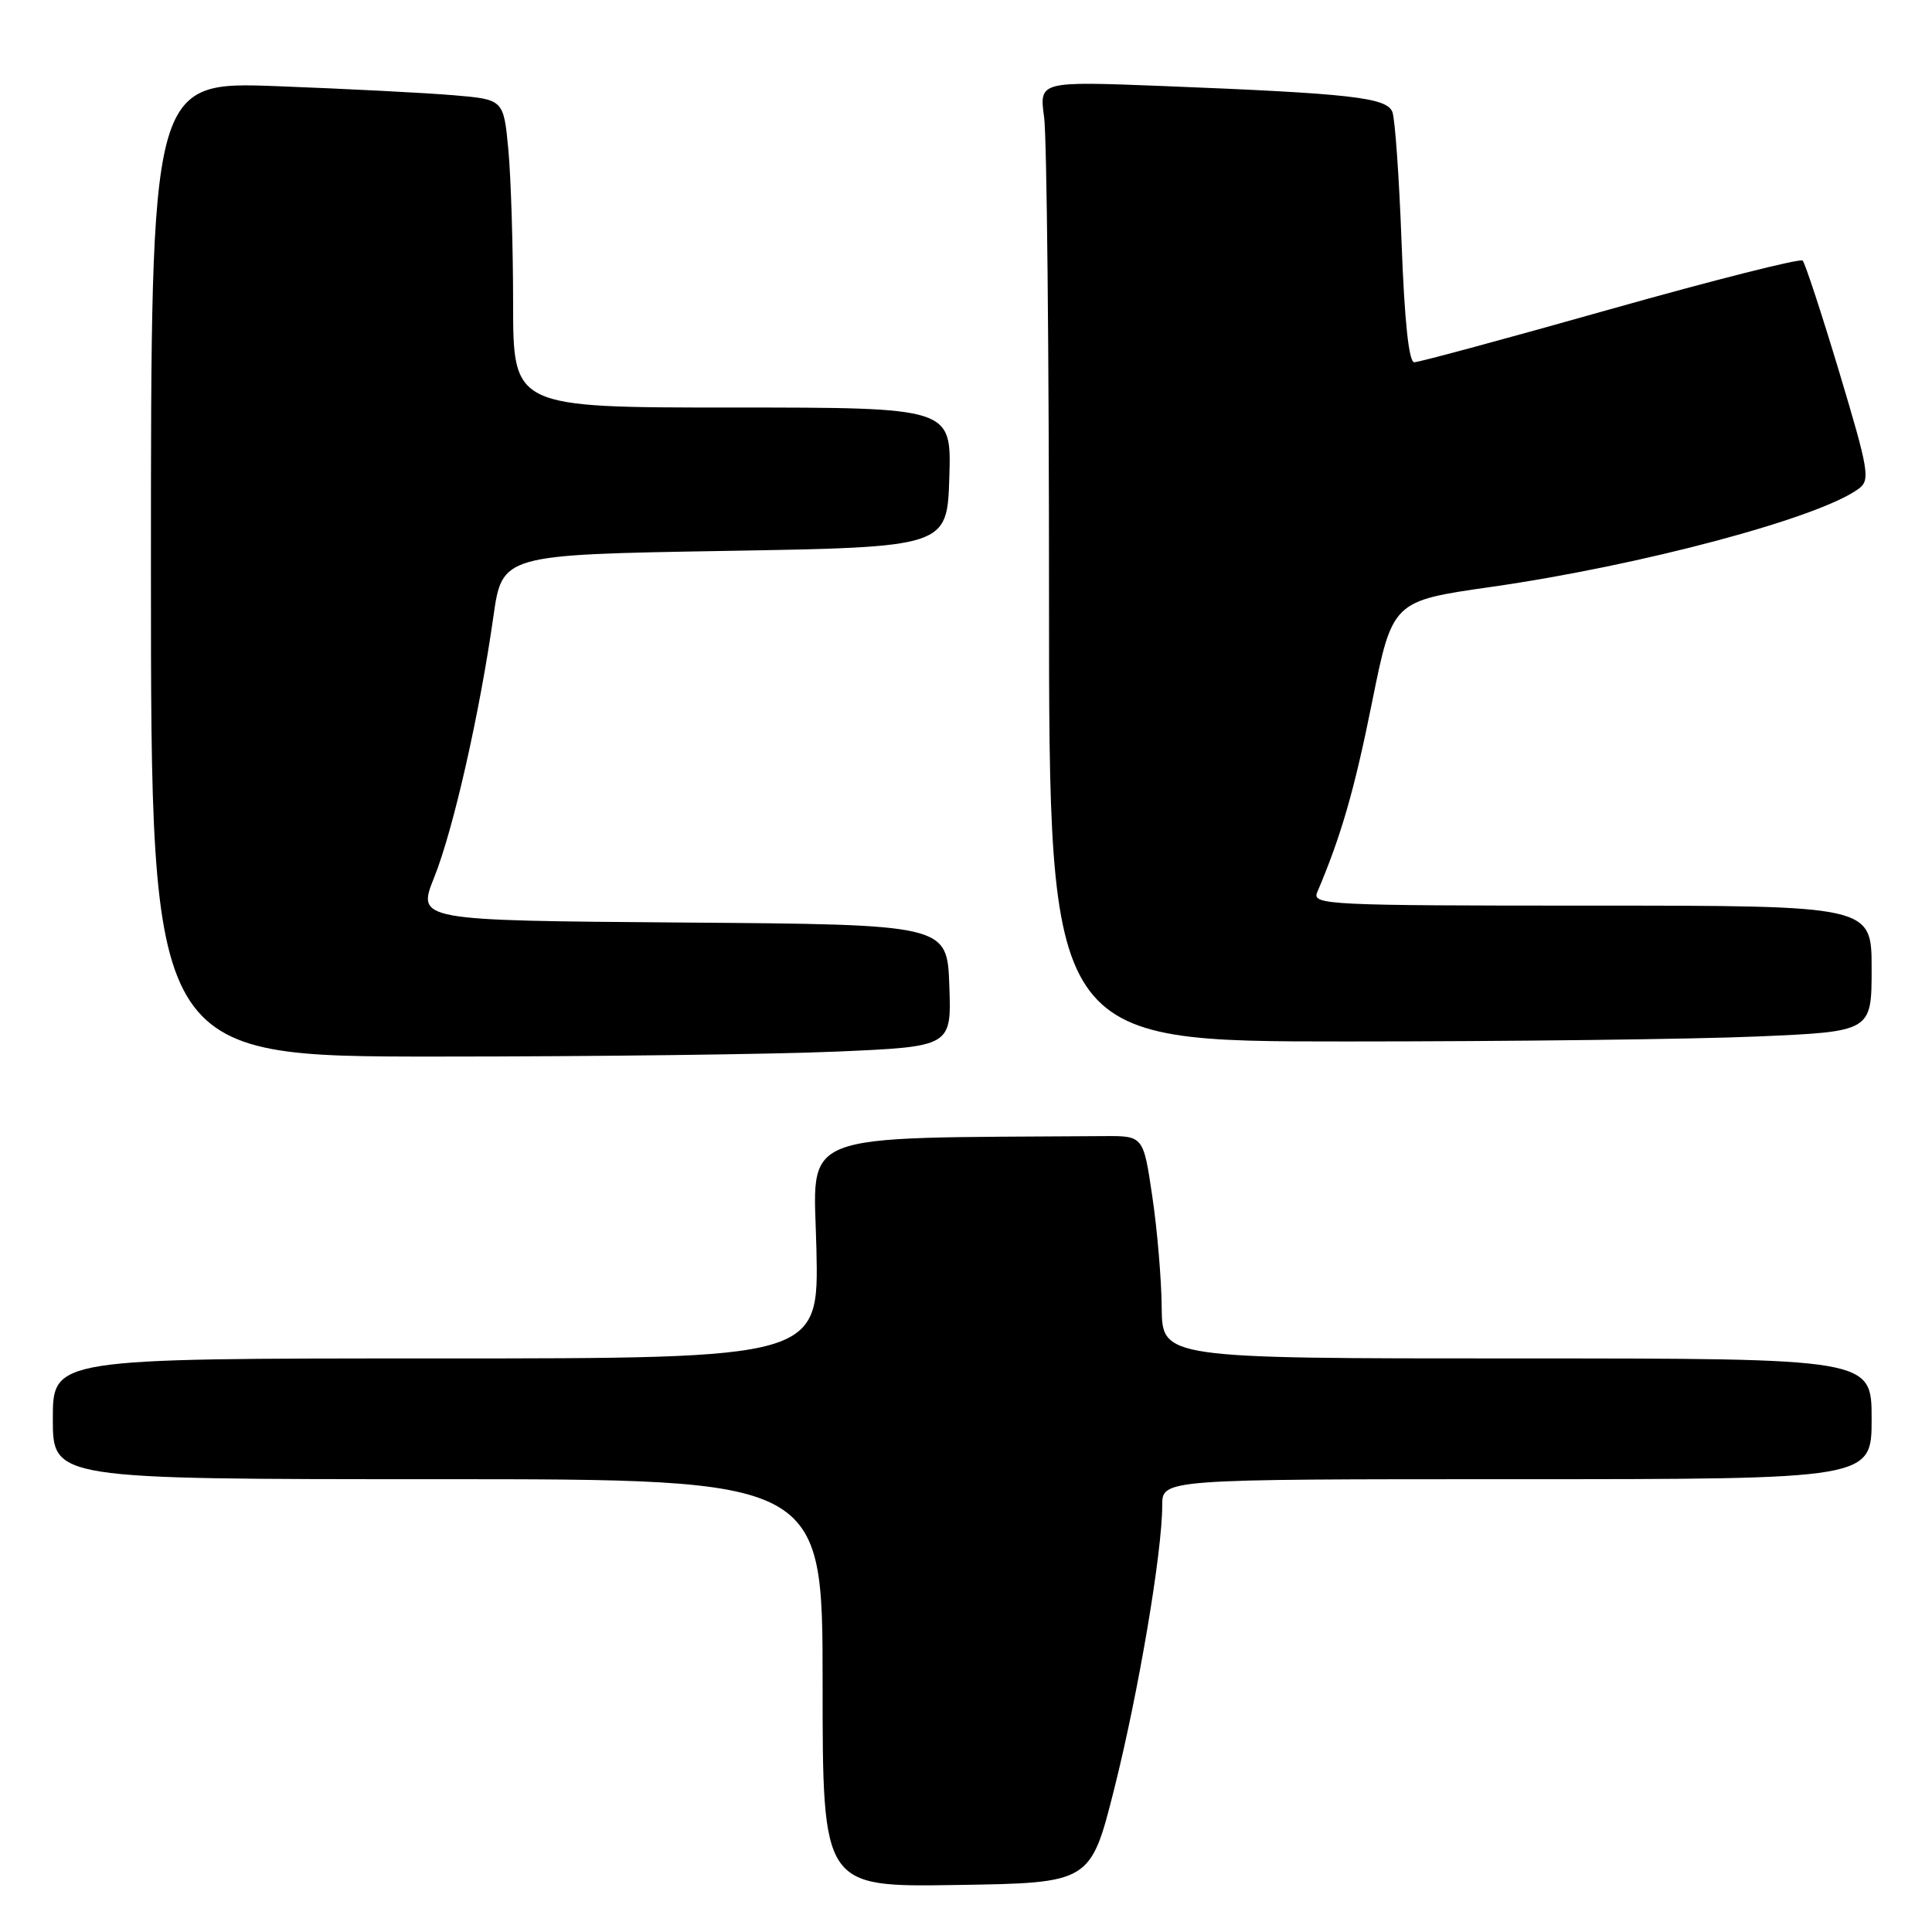 <?xml version="1.0" encoding="UTF-8" standalone="no"?>
<!DOCTYPE svg PUBLIC "-//W3C//DTD SVG 1.1//EN" "http://www.w3.org/Graphics/SVG/1.1/DTD/svg11.dtd" >
<svg xmlns="http://www.w3.org/2000/svg" xmlns:xlink="http://www.w3.org/1999/xlink" version="1.1" viewBox="0 0 256 256">
 <g >
 <path fill="currentColor"
d=" M 147.65 237.00 C 150.86 224.23 154.00 205.70 154.00 199.47 C 154.00 196.00 154.00 196.00 201.00 196.00 C 248.00 196.00 248.00 196.00 248.00 188.00 C 248.00 180.00 248.00 180.00 201.00 180.00 C 154.00 180.00 154.00 180.00 153.93 173.25 C 153.90 169.54 153.34 162.90 152.68 158.50 C 151.50 150.50 151.50 150.50 146.25 150.54 C 104.75 150.84 107.82 149.64 108.18 165.50 C 108.50 180.00 108.50 180.00 57.75 180.00 C 7.00 180.00 7.00 180.00 7.00 188.00 C 7.00 196.00 7.00 196.00 58.00 196.00 C 109.00 196.00 109.00 196.00 109.00 223.02 C 109.00 250.05 109.00 250.05 126.75 249.77 C 144.50 249.50 144.50 249.50 147.65 237.00 Z  M 110.88 139.34 C 126.08 138.68 126.08 138.68 125.79 130.59 C 125.50 122.50 125.50 122.50 90.37 122.24 C 55.24 121.97 55.24 121.97 57.54 116.24 C 60.06 109.95 63.54 94.61 65.37 81.74 C 66.54 73.50 66.54 73.50 96.02 73.00 C 125.50 72.50 125.50 72.50 125.79 63.25 C 126.08 54.00 126.08 54.00 97.04 54.00 C 68.00 54.00 68.00 54.00 67.99 40.25 C 67.99 32.69 67.70 23.50 67.36 19.84 C 66.73 13.18 66.73 13.18 60.11 12.62 C 56.48 12.31 45.96 11.77 36.75 11.42 C 20.00 10.79 20.00 10.79 20.00 75.39 C 20.00 140.00 20.00 140.00 57.84 140.00 C 78.65 140.00 102.52 139.70 110.88 139.34 Z  M 232.84 137.34 C 248.00 136.69 248.00 136.69 248.00 128.34 C 248.00 120.00 248.00 120.00 210.89 120.00 C 175.94 120.00 173.83 119.90 174.53 118.25 C 177.71 110.77 179.46 104.71 181.80 93.07 C 184.51 79.64 184.51 79.64 197.51 77.78 C 217.48 74.93 241.10 68.62 246.30 64.75 C 247.84 63.60 247.63 62.37 243.71 49.30 C 241.36 41.50 239.18 34.85 238.86 34.53 C 238.54 34.21 227.08 37.11 213.39 40.97 C 199.70 44.84 188.01 48.00 187.40 48.00 C 186.68 48.00 186.11 42.64 185.72 32.25 C 185.40 23.59 184.85 15.75 184.50 14.84 C 183.75 12.92 179.10 12.39 154.10 11.40 C 137.70 10.76 137.70 10.76 138.35 15.52 C 138.71 18.14 139.00 46.77 139.00 79.14 C 139.00 138.00 139.00 138.00 178.34 138.00 C 199.98 138.00 224.50 137.70 232.84 137.34 Z "/>
</g>
</svg>
